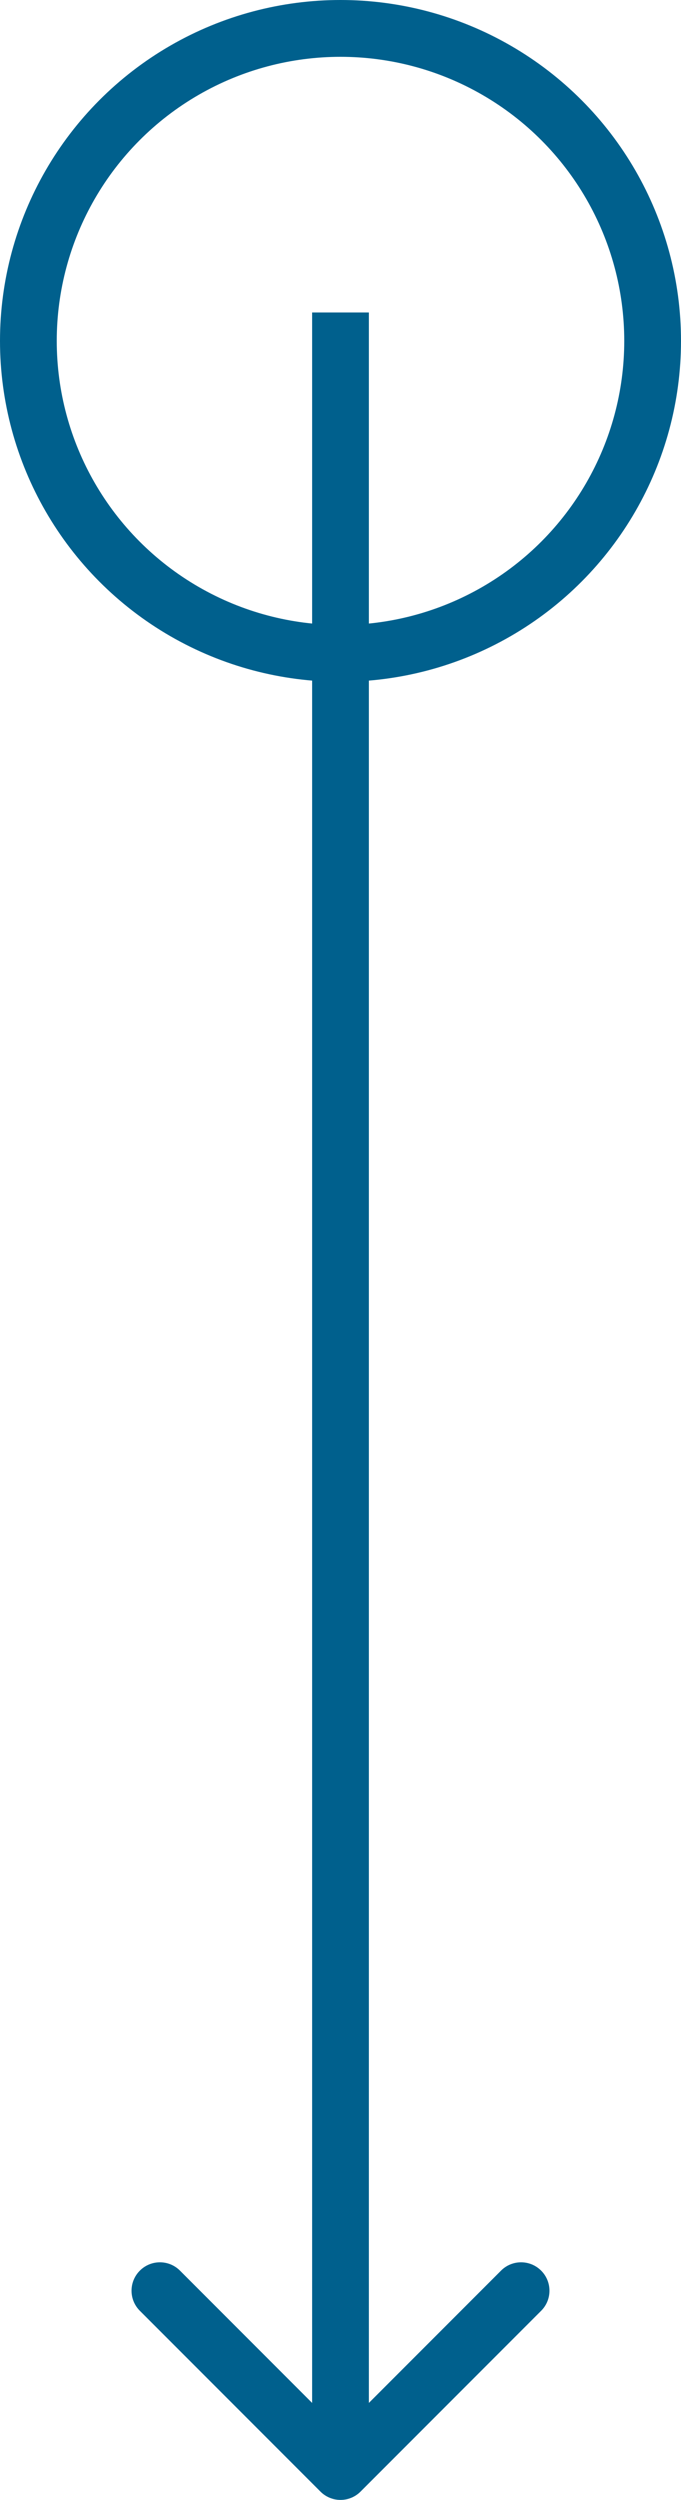 <svg width="24" height="88" viewBox="0 0 24 88" fill="none" xmlns="http://www.w3.org/2000/svg">
<circle r="11" transform="matrix(1 0 0 -1 12 12)" stroke="#00608D" stroke-width="2"/>
<path d="M13 12L13 11L11 11L11 12L13 12ZM11.293 87.707C11.683 88.098 12.317 88.098 12.707 87.707L19.071 81.343C19.462 80.953 19.462 80.32 19.071 79.929C18.68 79.538 18.047 79.538 17.657 79.929L12 85.586L6.343 79.929C5.953 79.538 5.319 79.538 4.929 79.929C4.538 80.32 4.538 80.953 4.929 81.343L11.293 87.707ZM11 12L11 87L13 87L13 12L11 12Z" fill="#00608D"/>
</svg>
